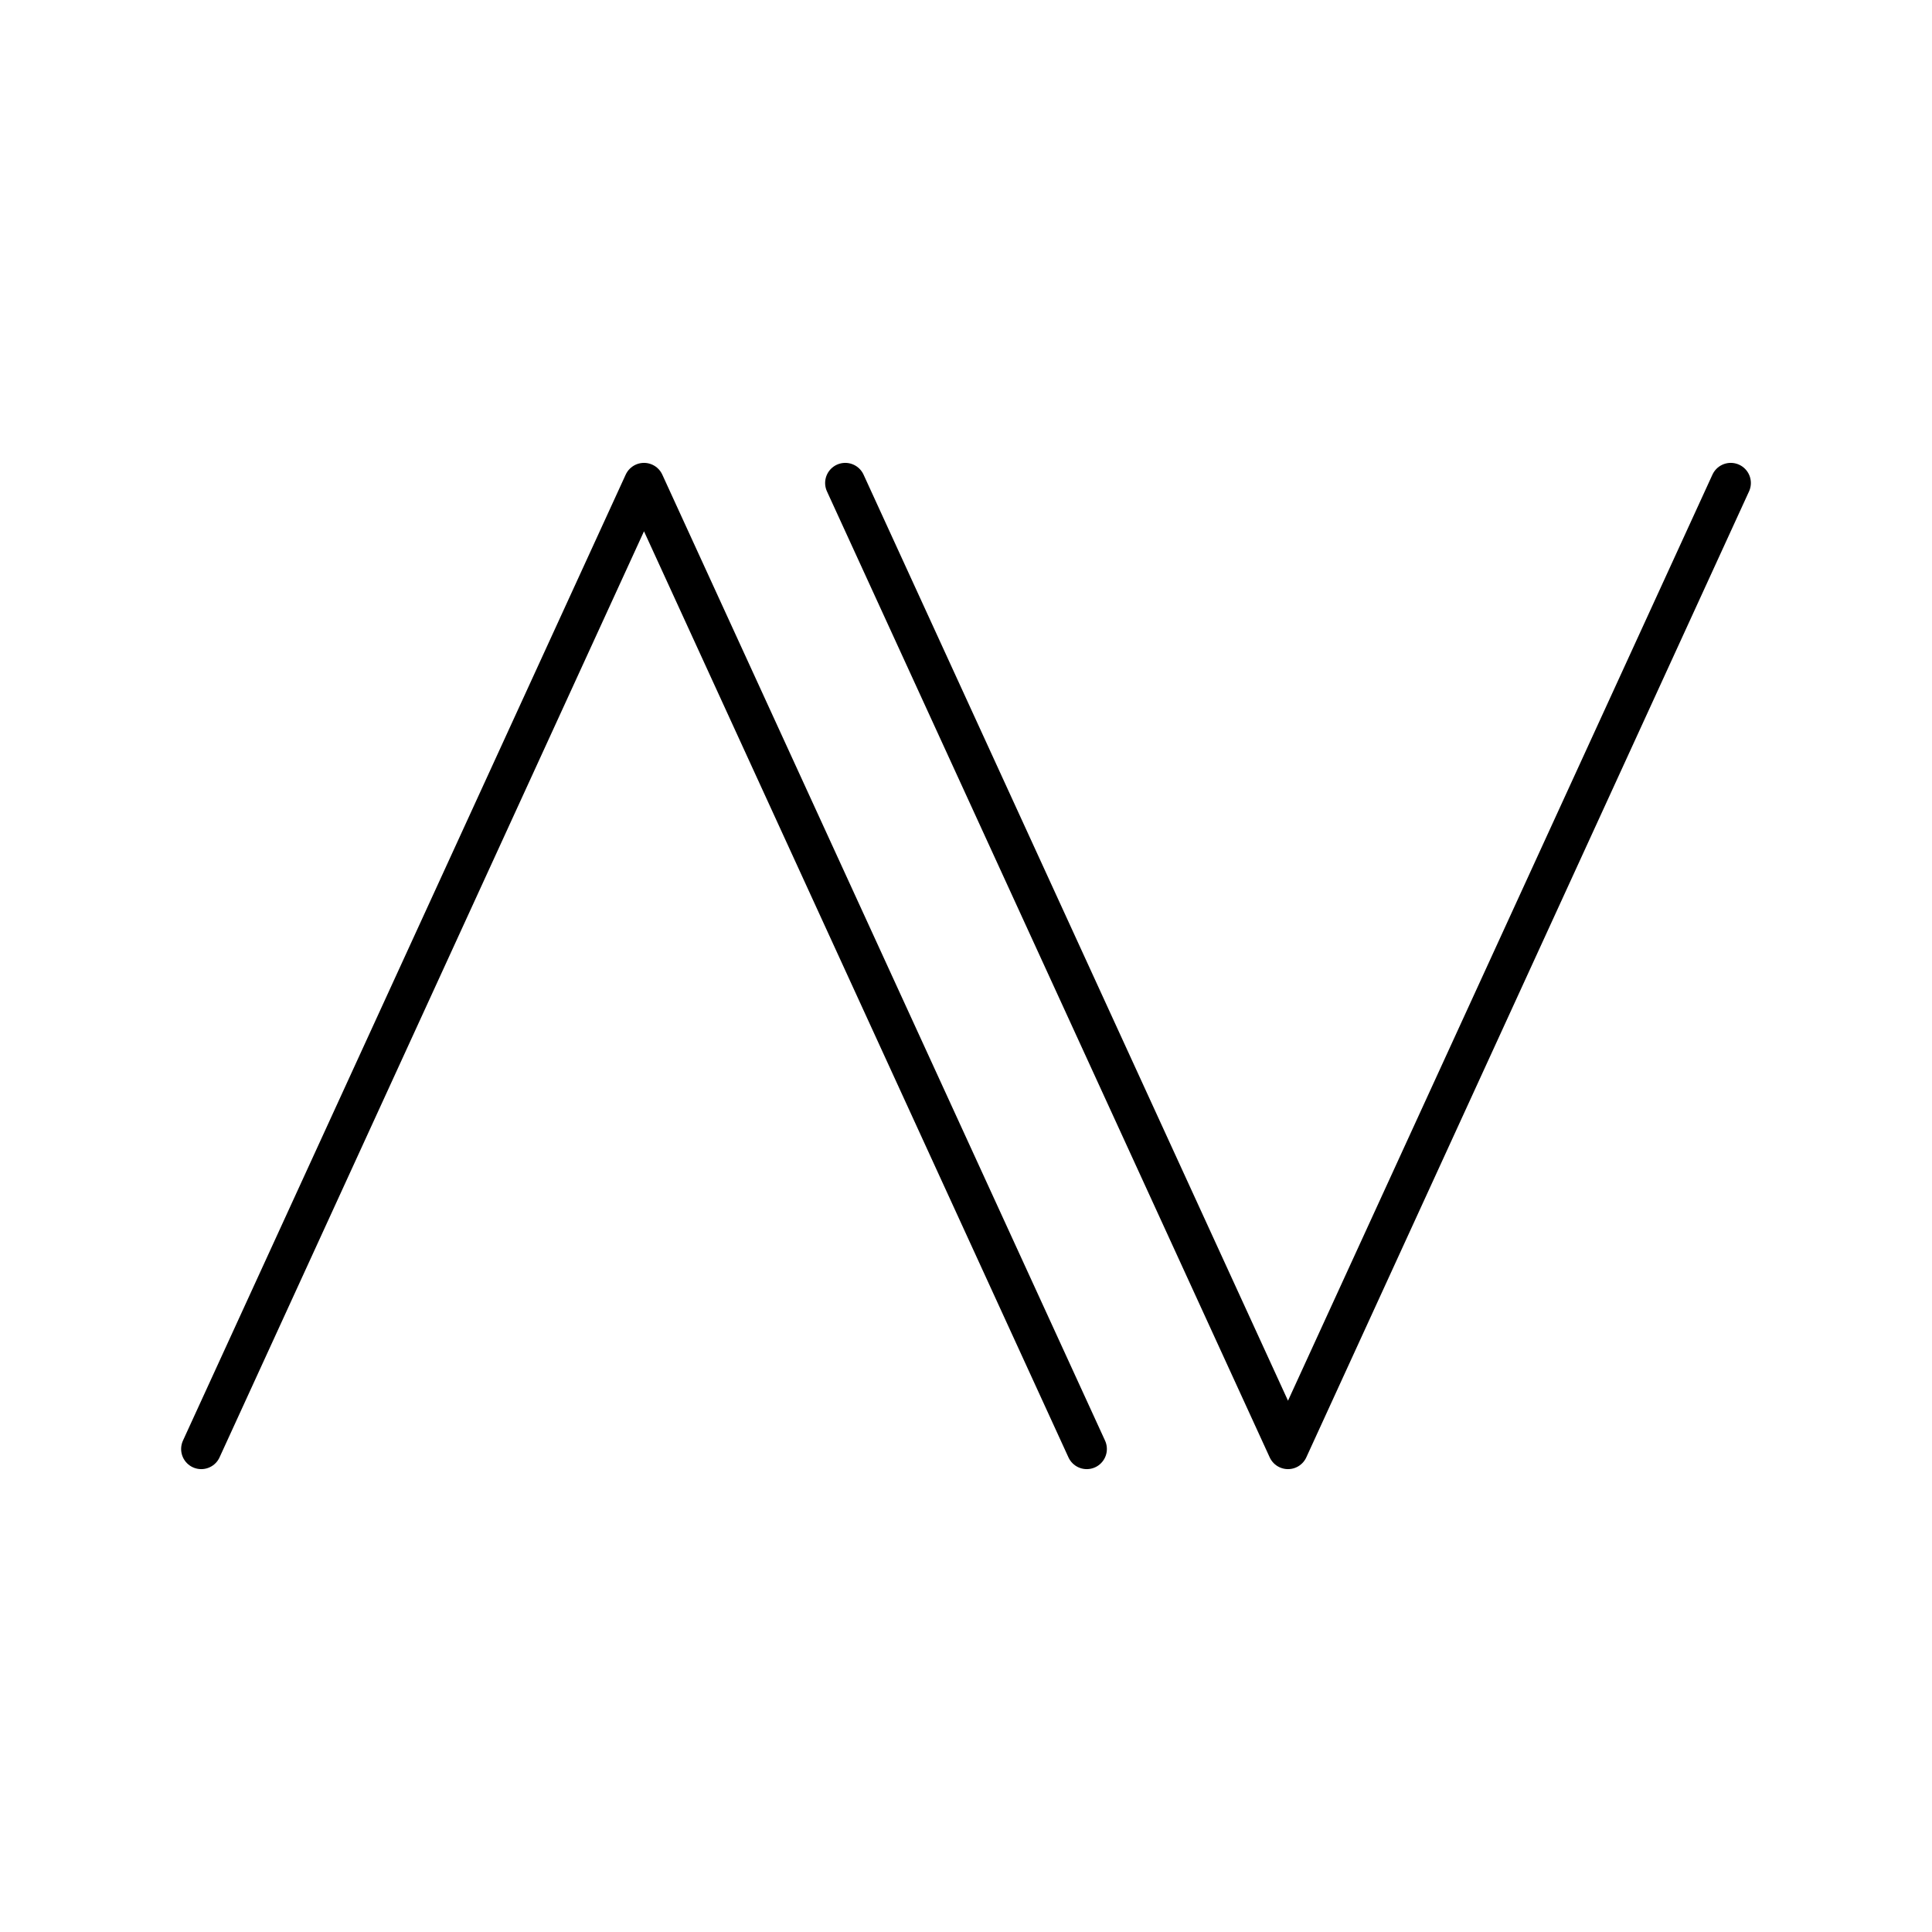 <svg xmlns="http://www.w3.org/2000/svg" viewBox="0 0 48 48"><defs><style>.a{fill:none;stroke:#000;stroke-linecap:round;stroke-linejoin:round;}</style></defs><path class="a" d="M5,36,16,12,27,36"/><path class="a" d="M21,12,32,36,43,12"/></svg>
